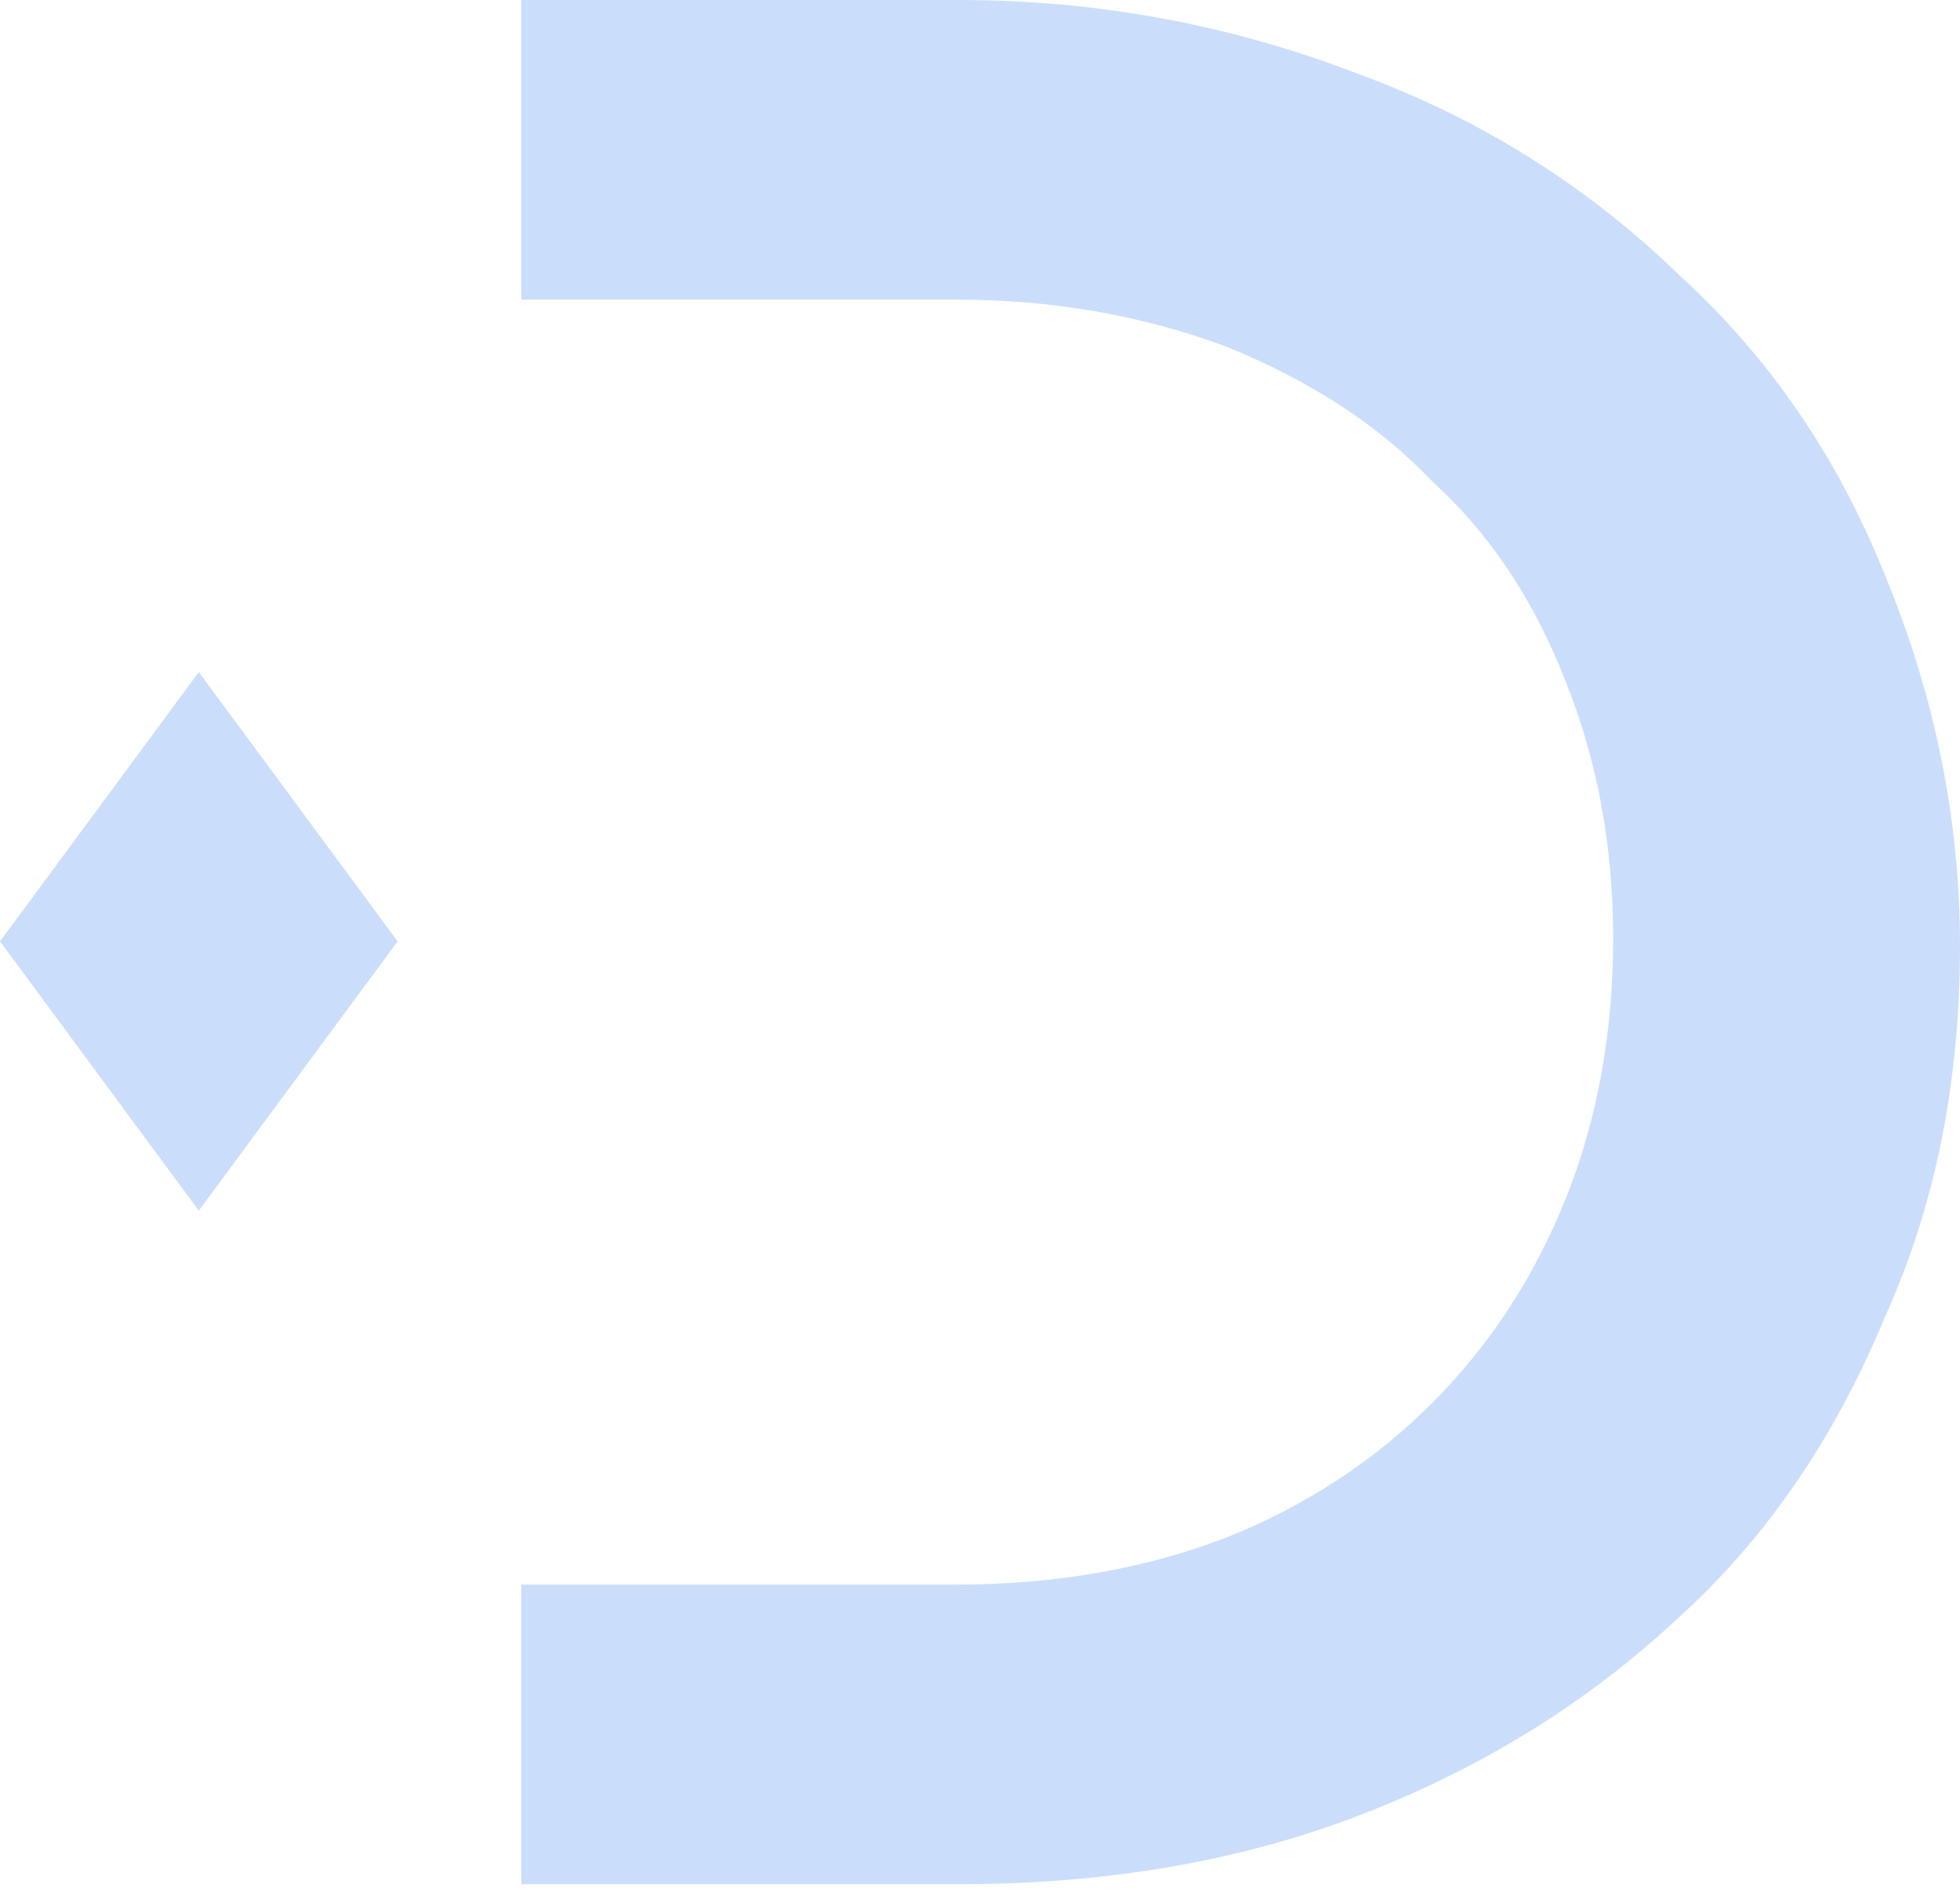 <svg width="120" height="116" viewBox="0 0 120 116" fill="none" xmlns="http://www.w3.org/2000/svg">
<g clipPath="url(#clip0_33_2)">
<path d="M12.172 41.143L0 57.633L12.172 74.122L24.344 57.633L12.172 41.143Z" fill="#CADEFC"/>
<path d="M115.415 80.604C112.358 88.004 108.175 94.118 102.866 98.945C97.395 104.093 90.96 108.115 83.559 111.011C76.158 113.907 67.873 115.355 58.702 115.355H31.915V97.014H58.461C64.575 97.014 70.125 96.049 75.113 94.118C79.939 92.188 84.122 89.453 87.662 85.913C91.201 82.373 93.936 78.19 95.867 73.364C97.798 68.537 98.763 63.228 98.763 57.436C98.763 51.805 97.798 46.577 95.867 41.75C93.936 36.762 91.201 32.66 87.662 29.442C84.444 26.063 80.261 23.329 75.113 21.237C69.965 19.306 64.414 18.341 58.461 18.341H31.915V0H58.703C67.23 0 75.434 1.528 83.318 4.585C90.719 7.32 97.235 11.423 102.866 16.893C108.336 21.881 112.519 27.994 115.415 35.234C118.472 42.635 120 50.196 120 57.919C120 66.285 118.472 73.847 115.415 80.604V80.604Z" fill="#CADEFC"/>
</g>
<defs>
<clipPath id="clip0_33_2">
<rect width="120" height="115.355" fill="white"/>
</clipPath>
</defs>
</svg>
